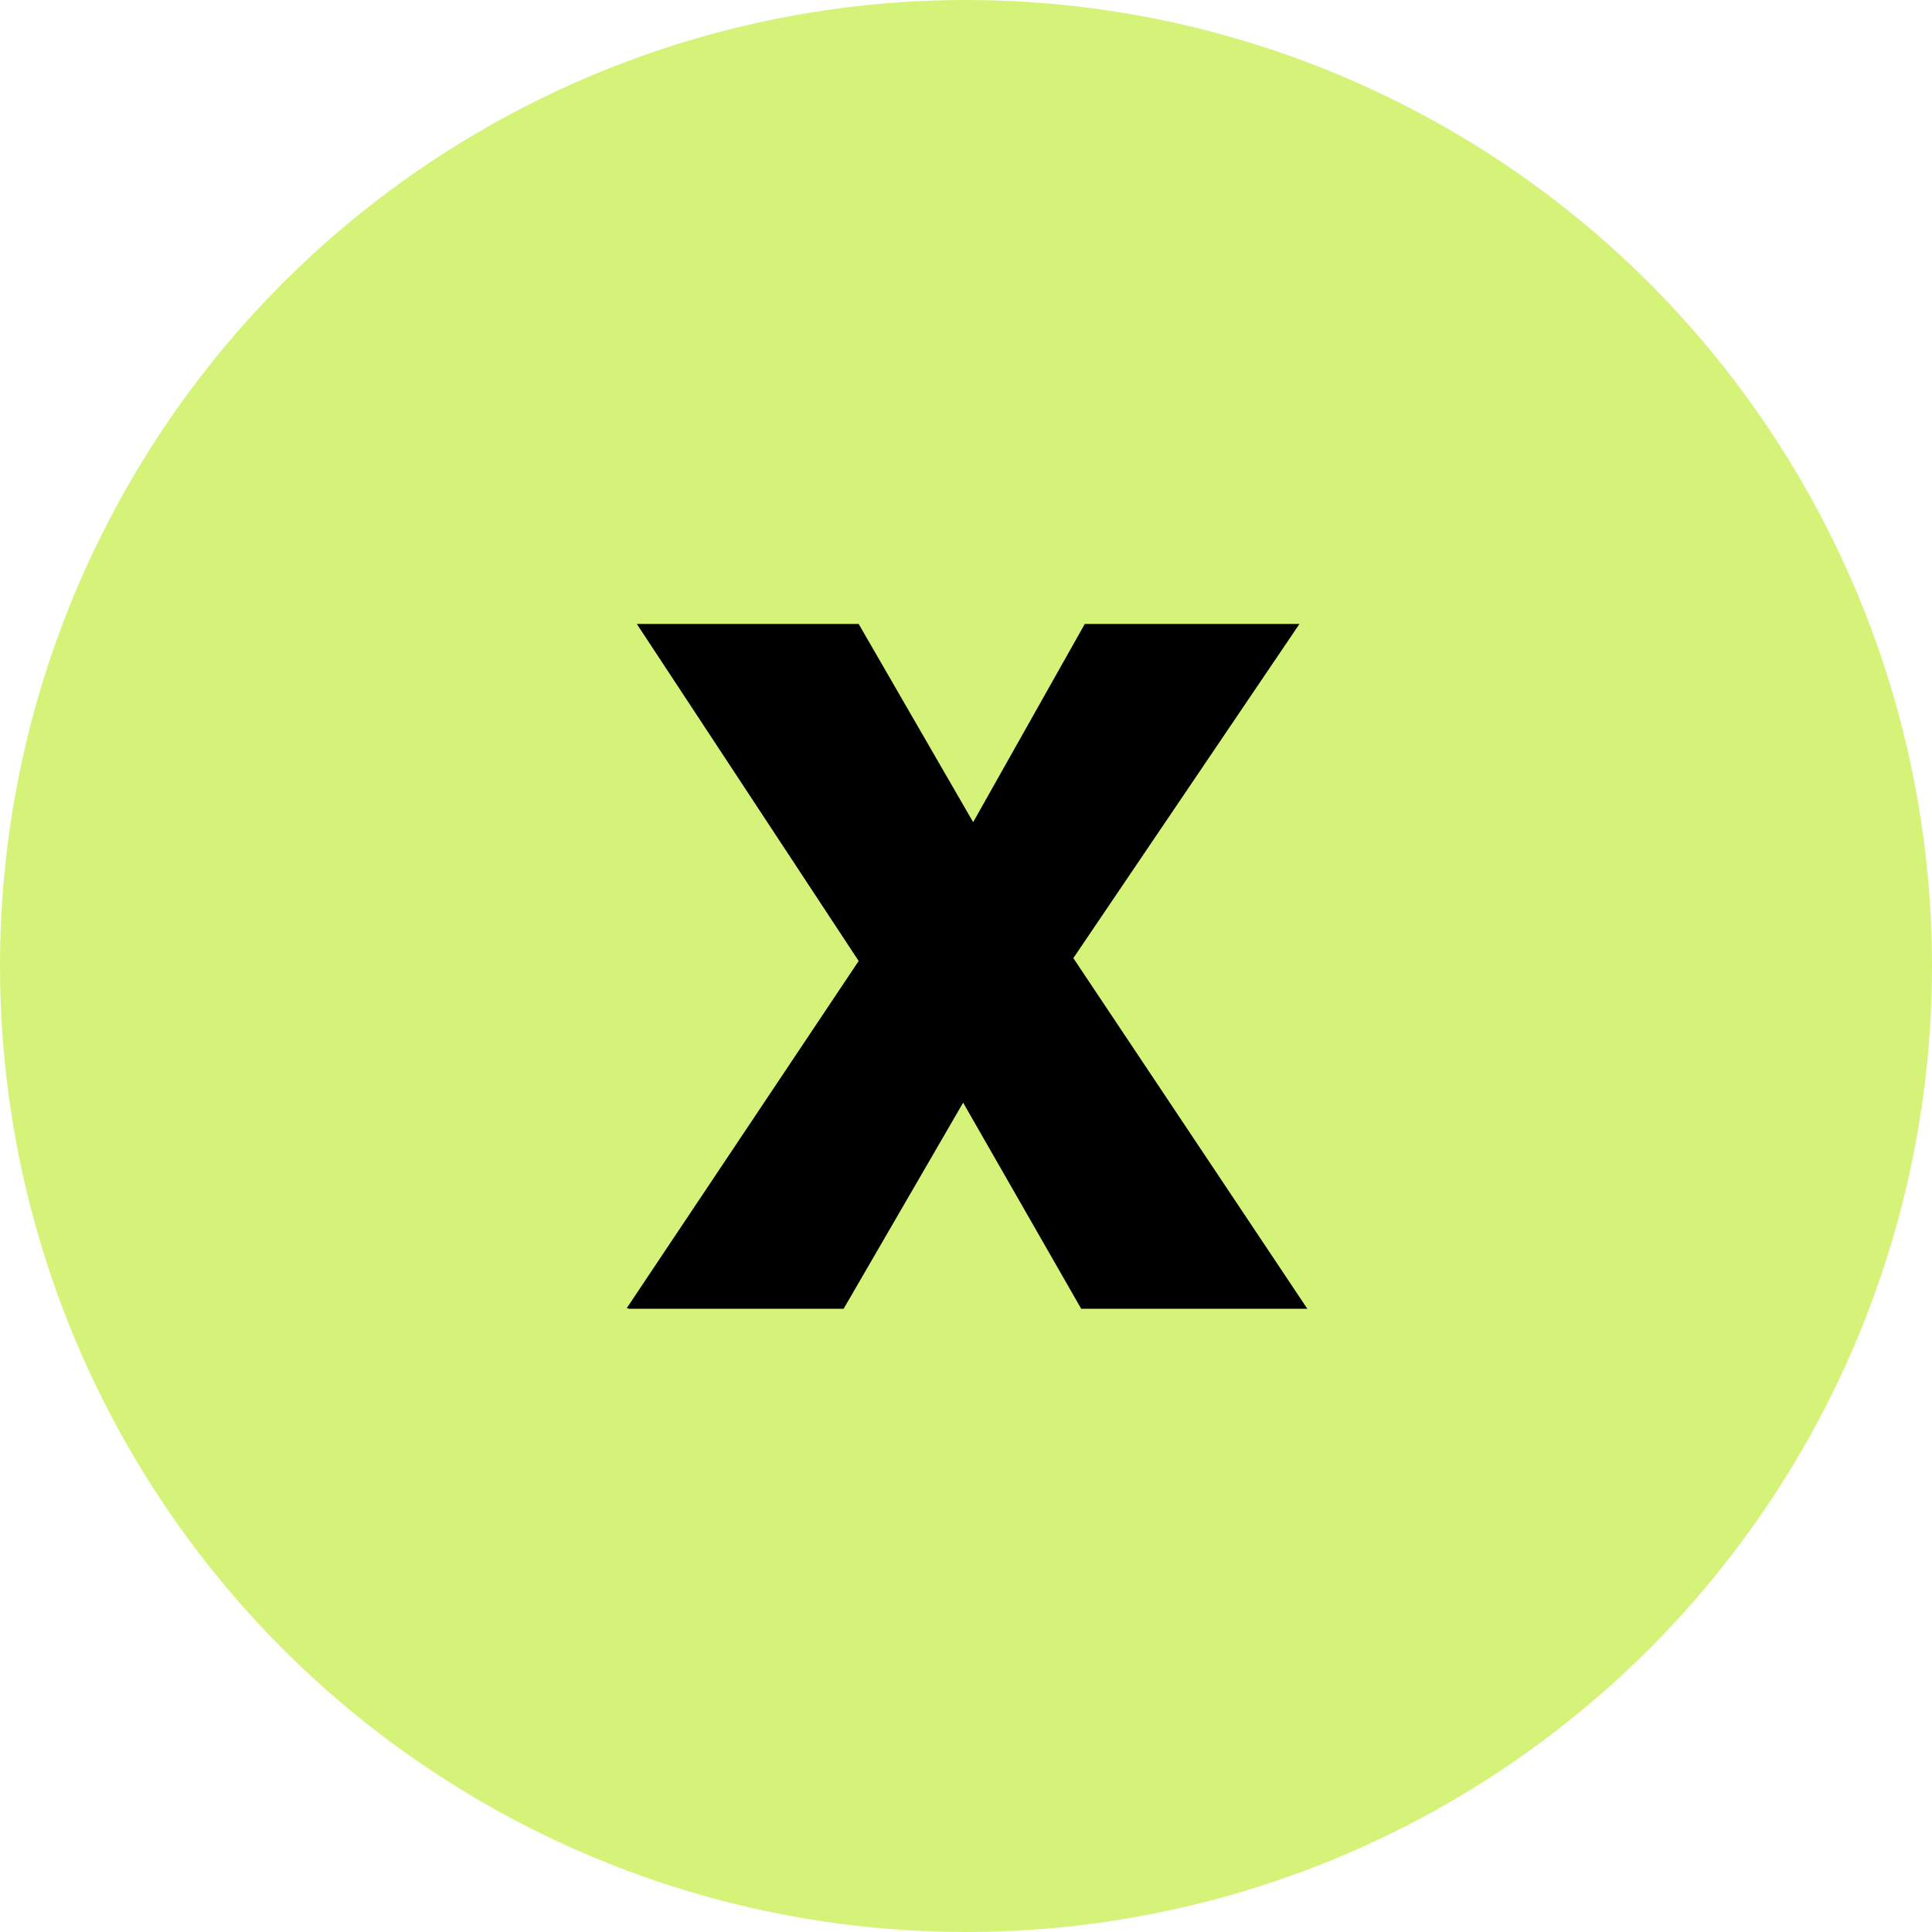 <svg id="Layer_1" data-name="Layer 1" xmlns="http://www.w3.org/2000/svg" viewBox="0 0 27 27">
  <defs>
    <style>
      .cls-1 {
        fill: #d5f379;
      }
    </style>
  </defs>
  <circle class="cls-1" cx="13.5" cy="13.5" r="13.5"/>
  <path d="M8.76,18.28,12,13.43,8.9,8.72H12l1.6,2.77,1.56-2.77h3L15,13.39l3.27,4.9H15.11l-1.65-2.88-1.67,2.88h-3Z"/>
</svg>
